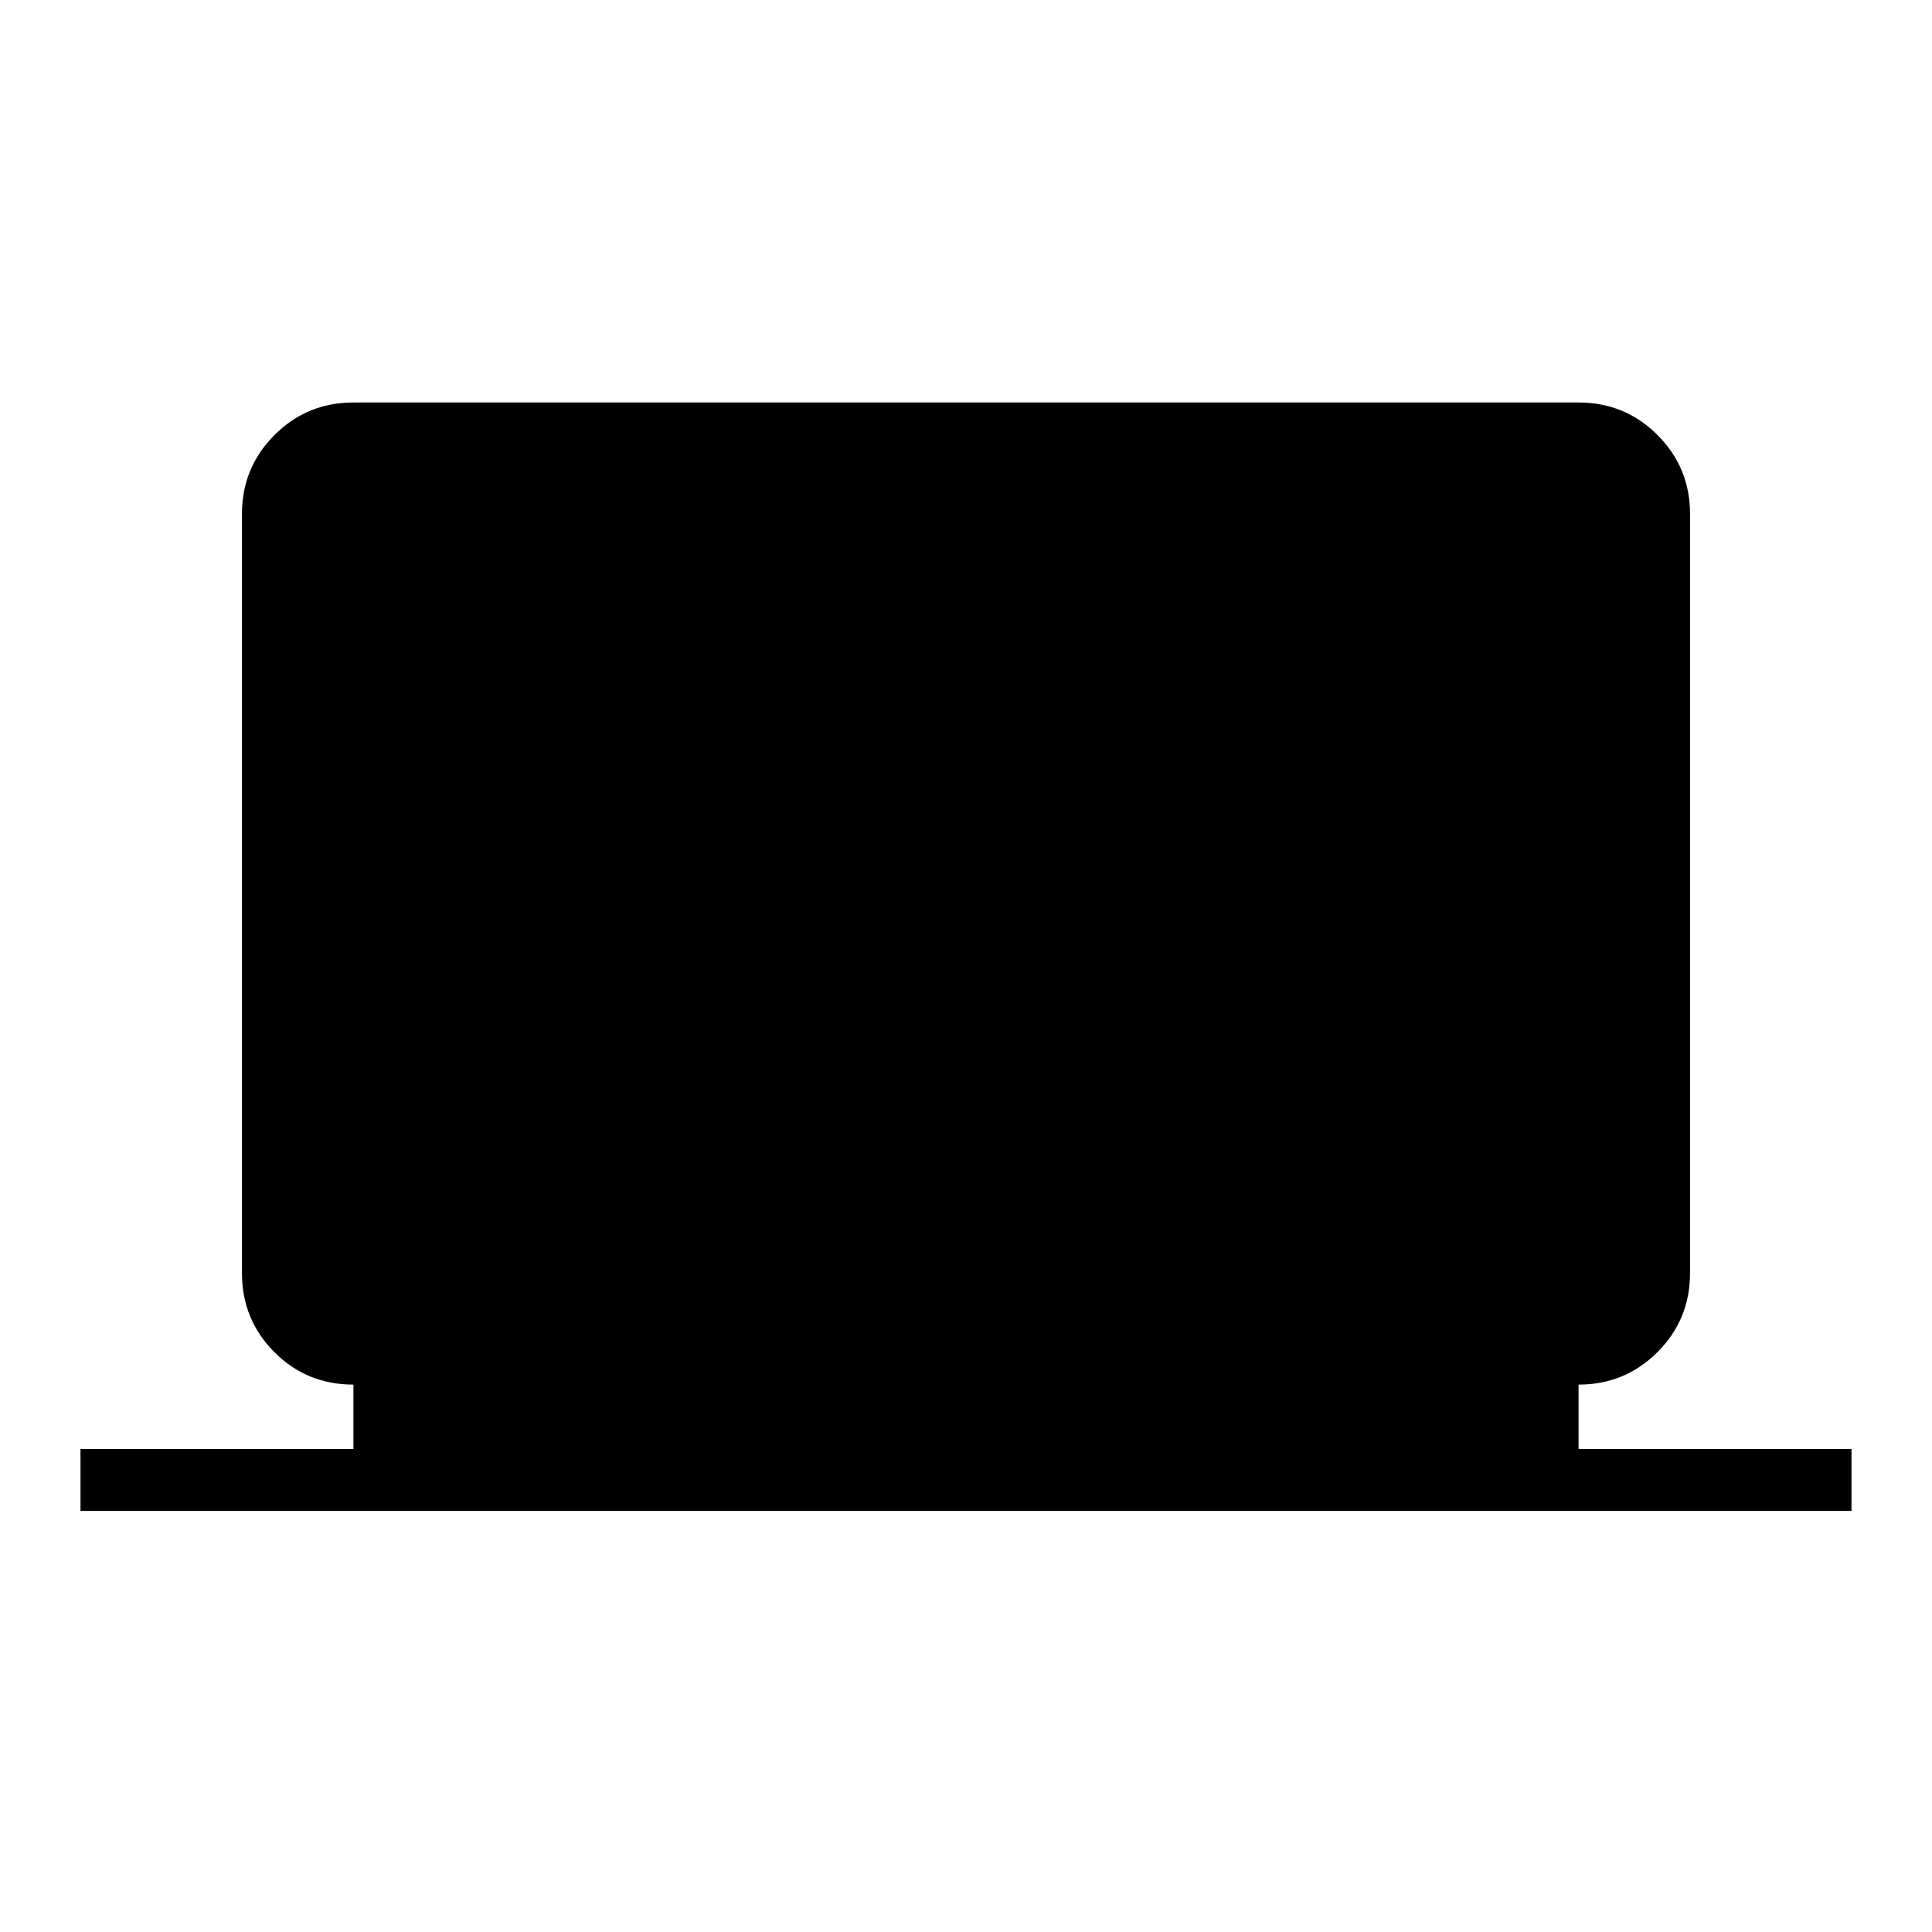 <svg xmlns="http://www.w3.org/2000/svg" width="48" height="48" viewBox="0 96 960 960"><path d="M40 846.77V816h135.615v-32q-23.231 0-39.308-16.163-16.076-16.164-16.076-39.222V351.384q0-23.058 16.163-39.221Q152.557 296 175.615 296h608.77q23.058 0 39.221 16.163 16.163 16.163 16.163 39.221v377.231q0 23.058-16.163 39.222Q807.443 784 784.385 784v32H920v30.77H40Z"/></svg>